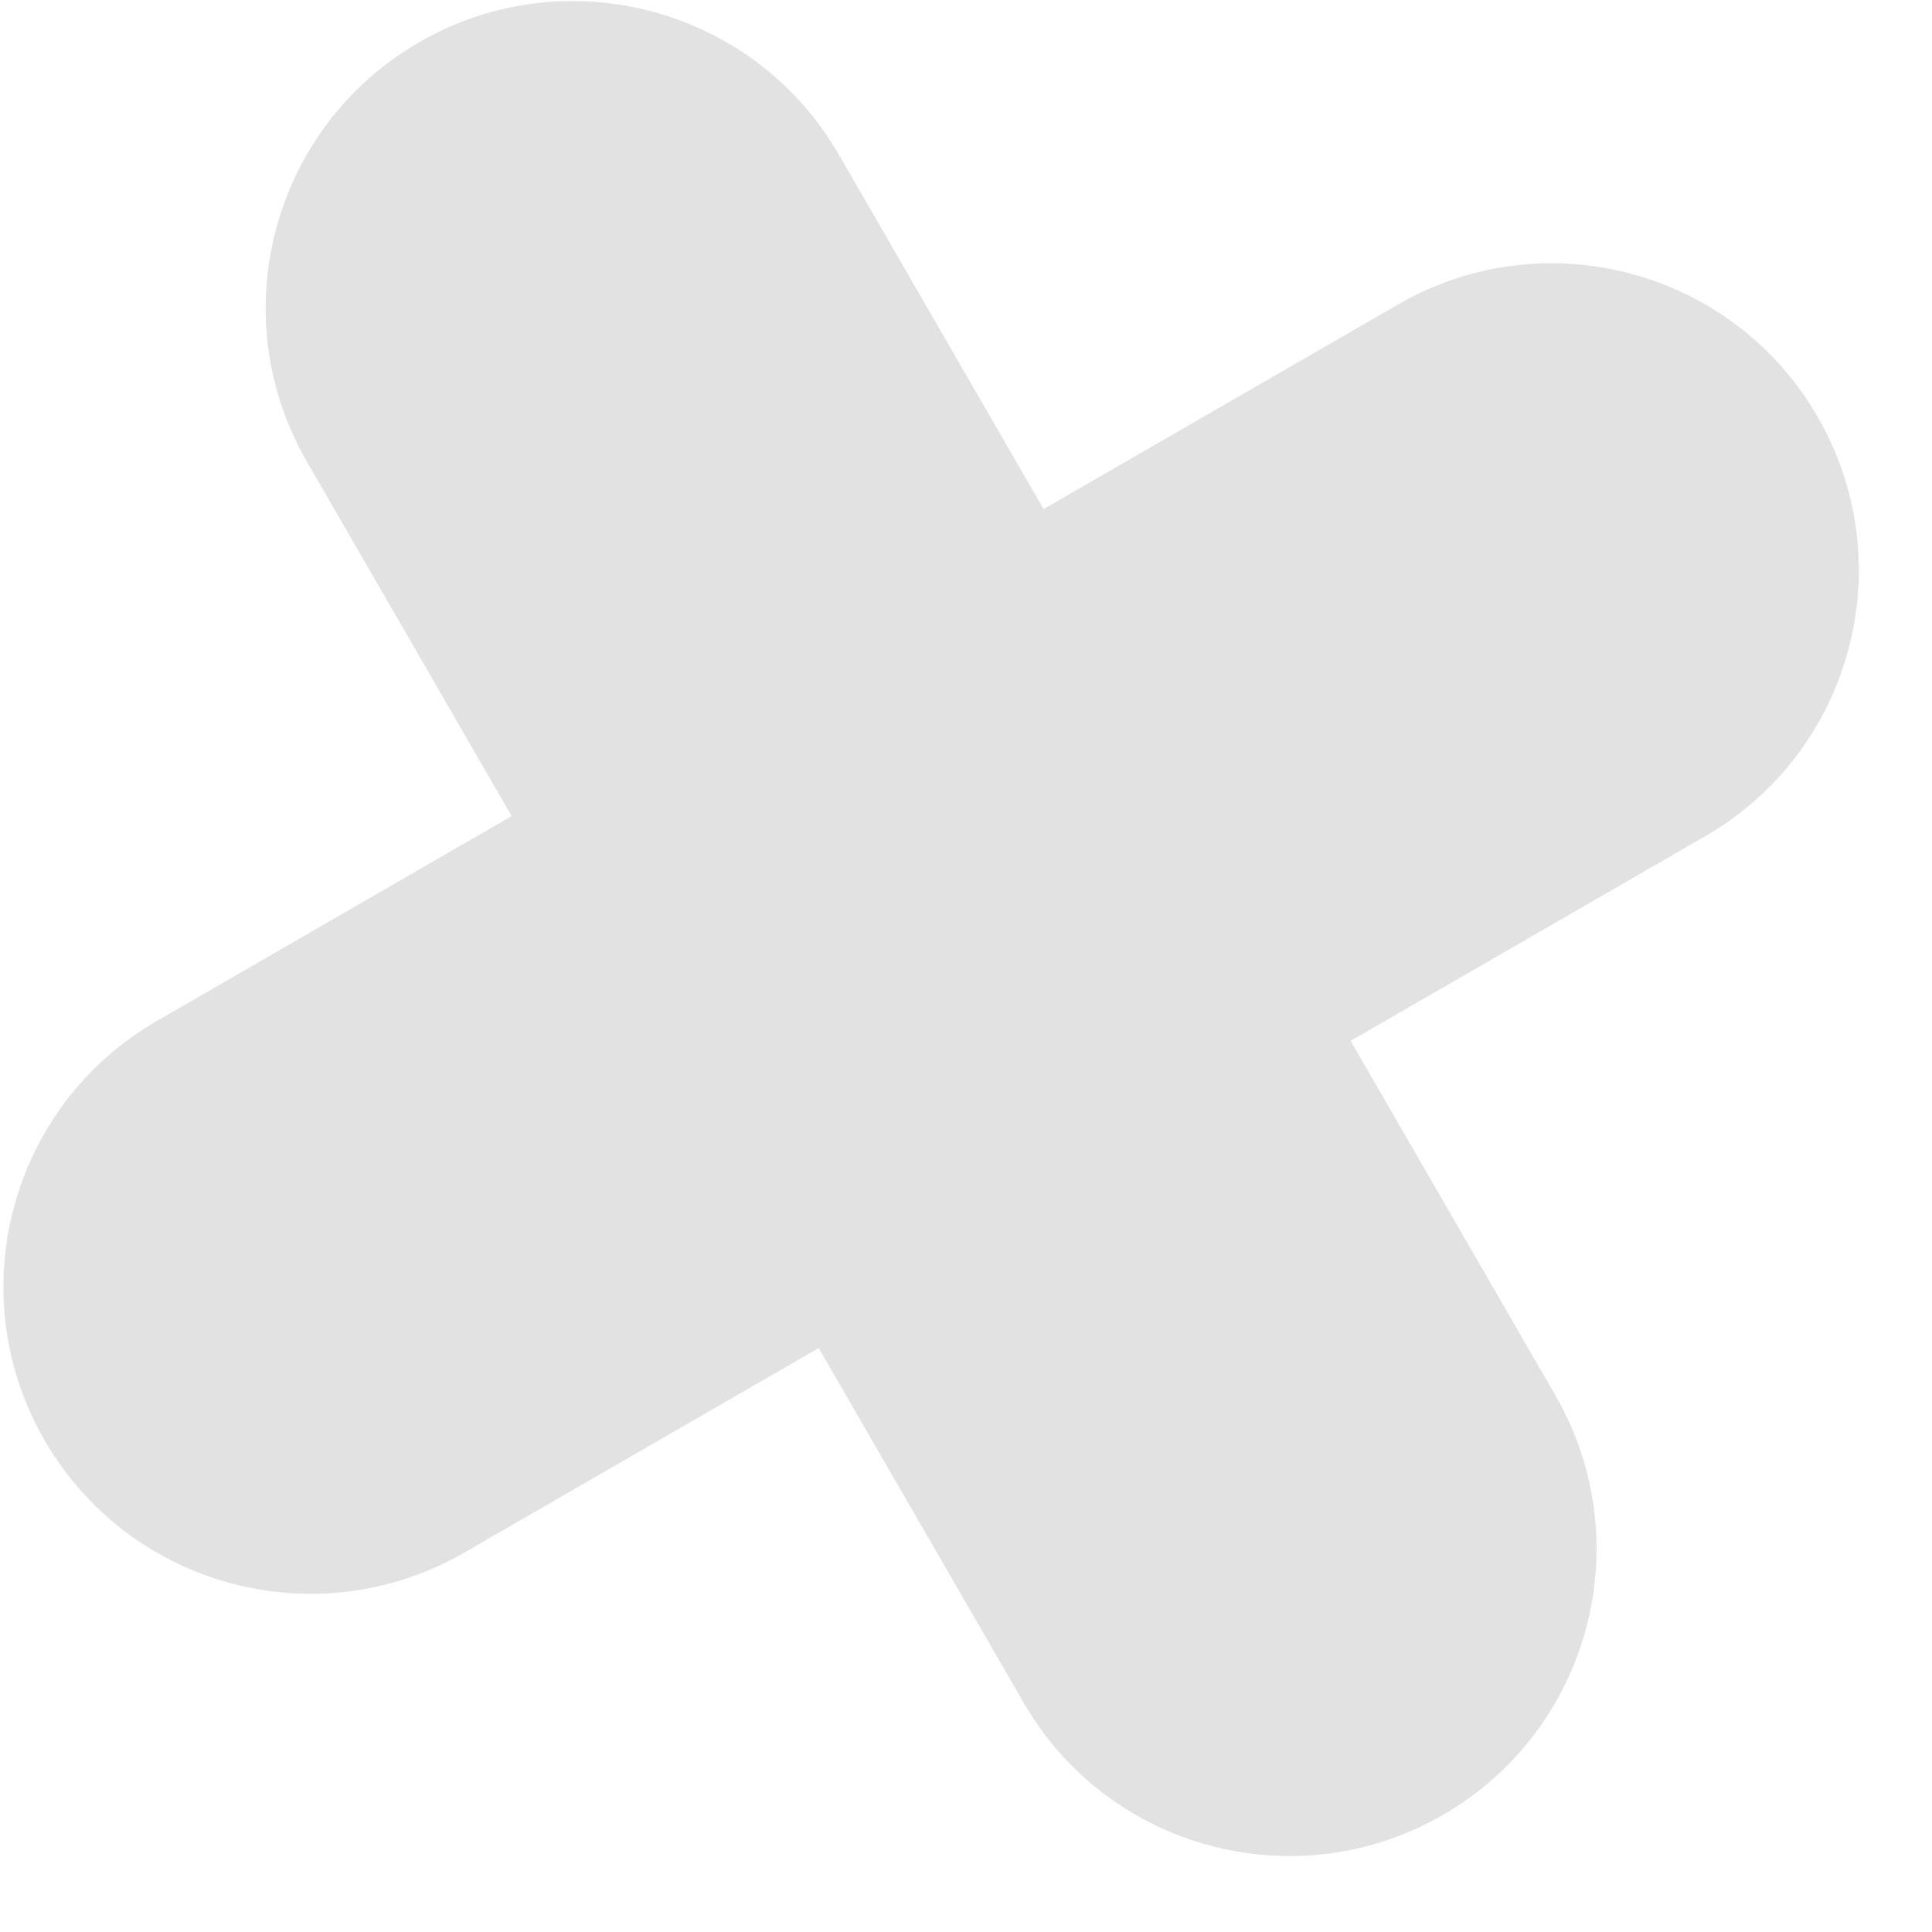 <svg id="SvgjsSvg1020" xmlns="http://www.w3.org/2000/svg" version="1.1" xmlns:xlink="http://www.w3.org/1999/xlink" xmlns:svgjs="http://svgjs.com/svgjs" width="12" height="12" viewBox="0 0 12 12"><title>Rounded Rectangle 1 copy</title><desc>Created with Avocode.</desc><defs id="SvgjsDefs1021"></defs><path id="SvgjsPath1022" d="M668.604 87.262C669.516 86.736 670.683 87.048 671.21 87.96L672.482 90.162L674.684 88.891C675.596 88.364 676.763 88.677 677.29 89.589C677.816 90.501 677.504 91.668 676.591 92.194L674.389 93.465L675.661 95.667C676.187 96.58 675.875 97.746 674.962 98.273C674.05 98.799 672.883 98.487 672.357 97.574L671.085 95.373L668.883 96.644C667.97 97.17 666.804 96.858 666.277 95.946C665.75 95.034 666.063 93.867 666.975 93.341L669.178 92.069L667.906 89.867C667.379 88.955 667.692 87.789 668.604 87.262Z " fill="#e2e2e2" fill-opacity="1" transform="matrix(1,0,0,1,-666,-87)"></path></svg>